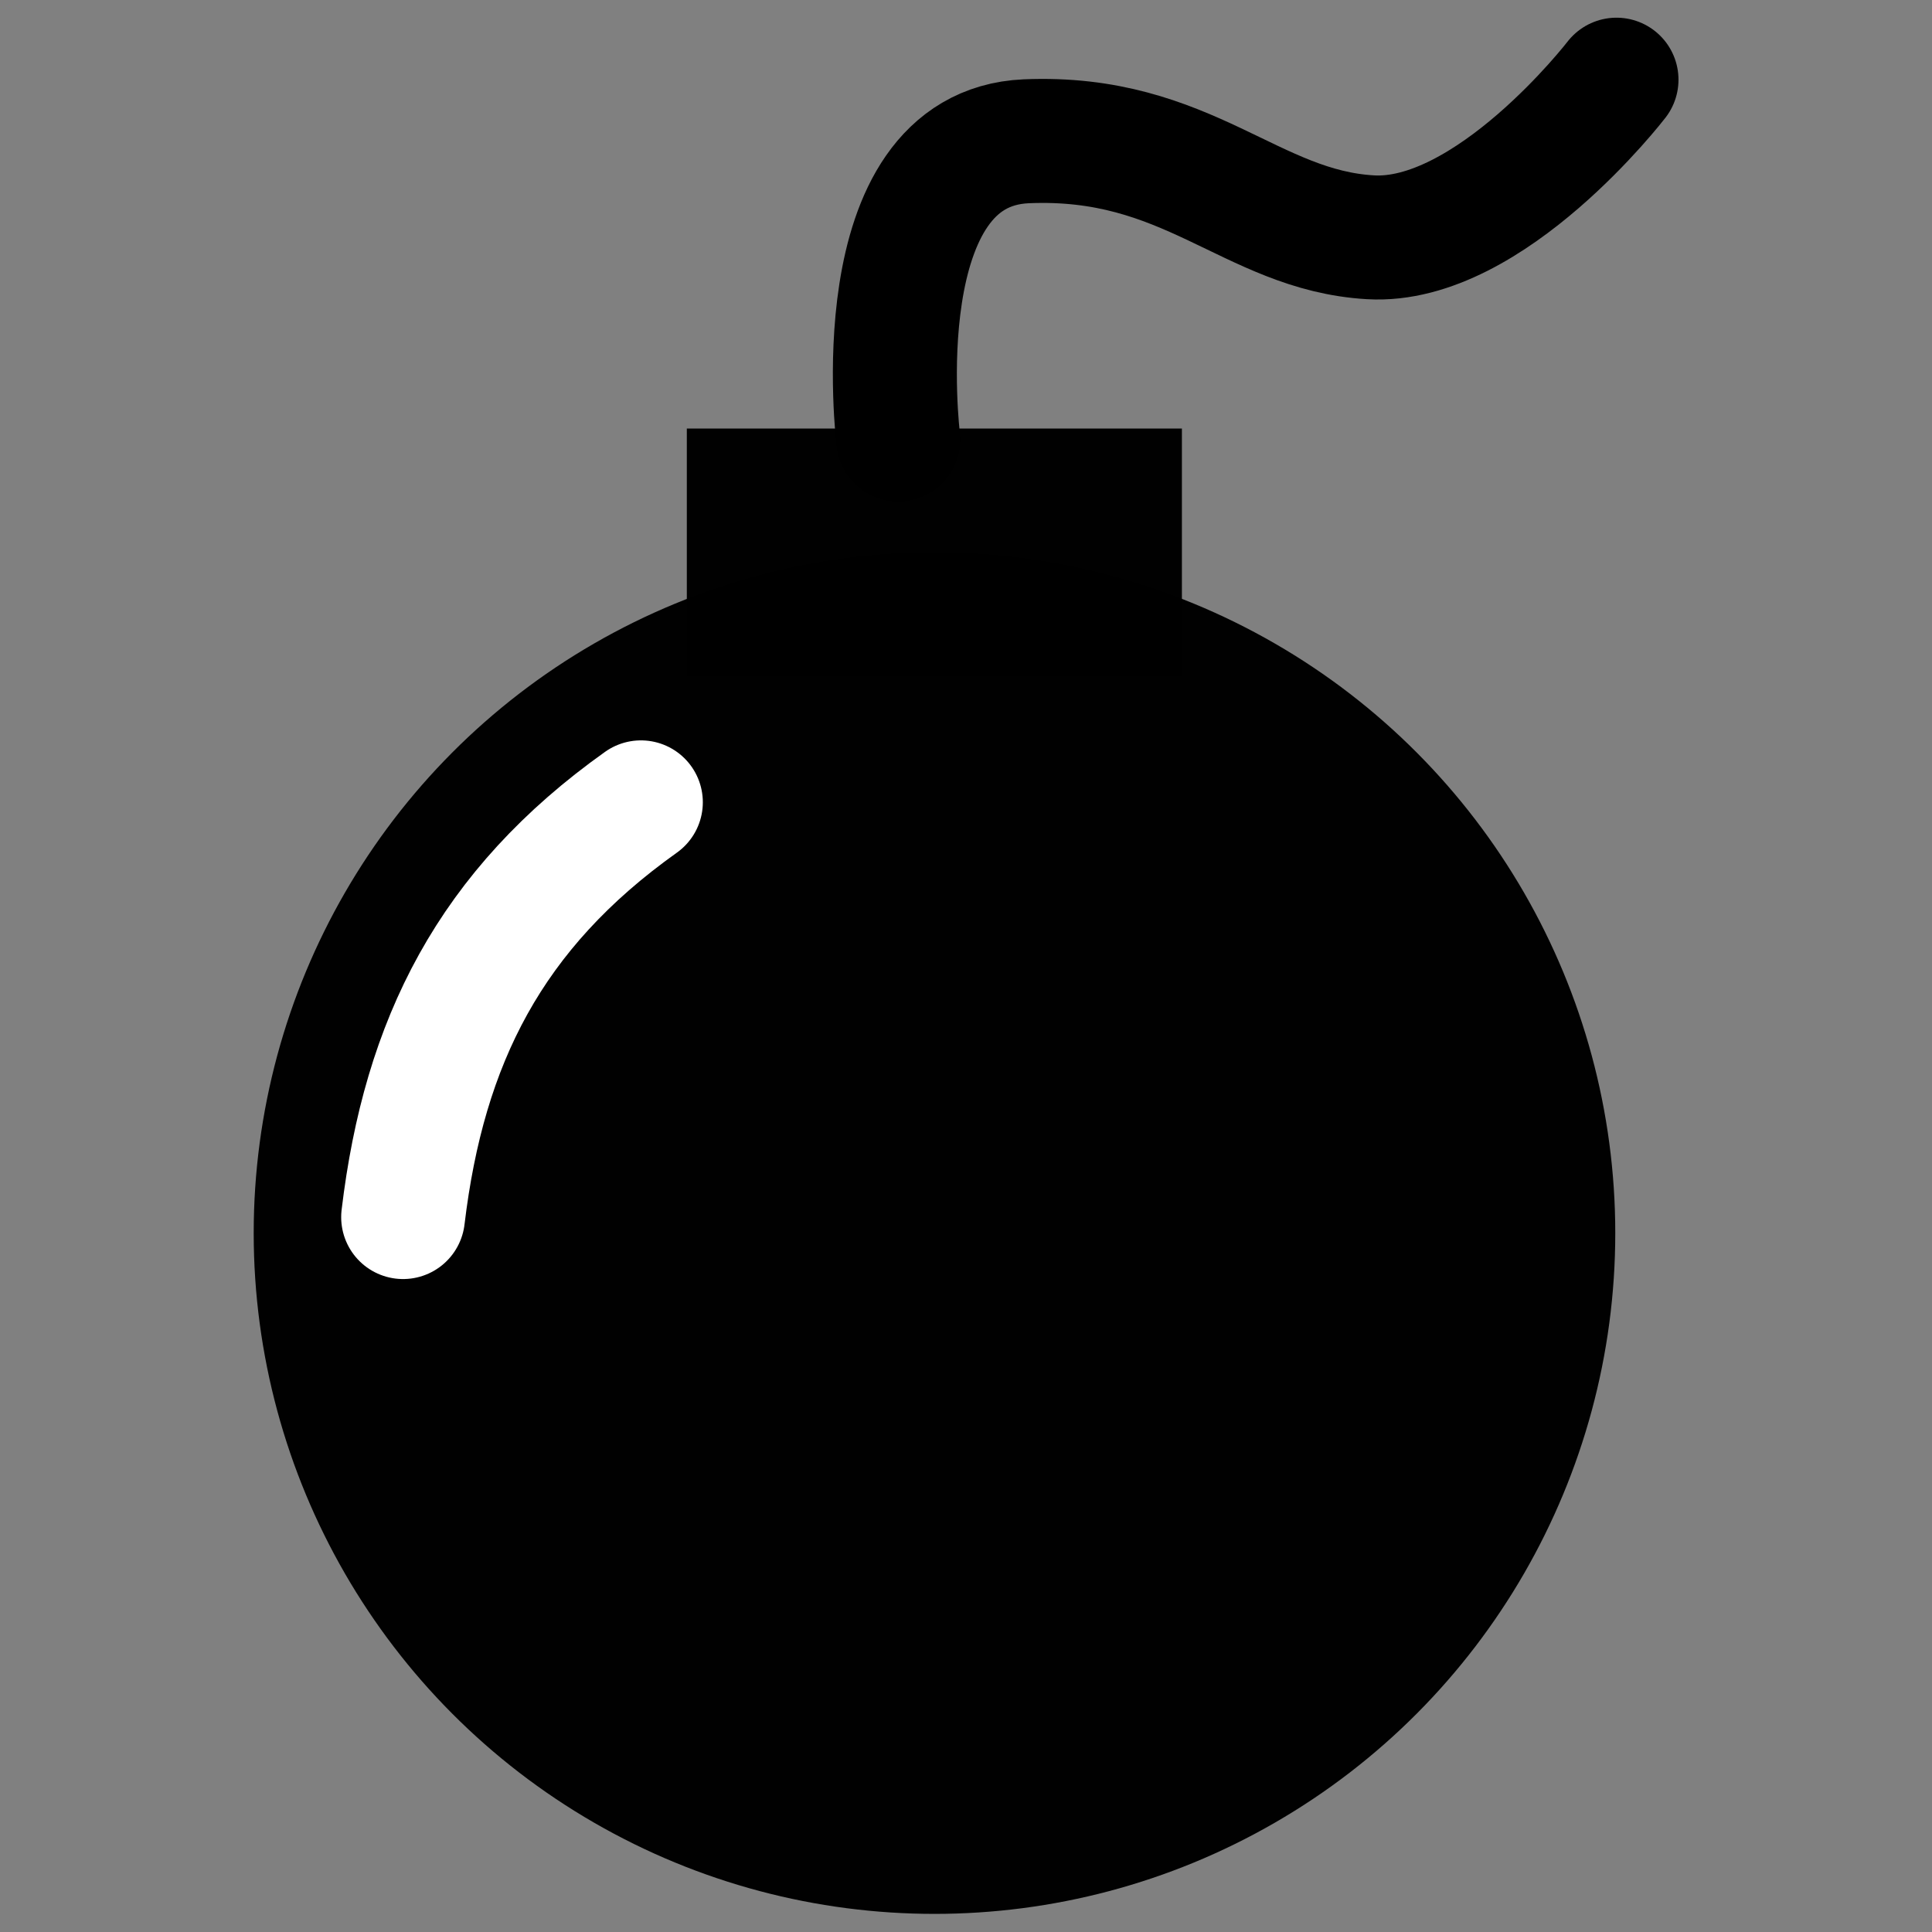 <svg width="16" height="16" xmlns="http://www.w3.org/2000/svg" viewBox="0 0 16 16">
    <rect x="0" y="0" width="16" height="16" fill="#808080" stroke="none"/>
    <g transform="translate(1.439 -.03)">
        <path d="M6 3.67S5.7 1.26 7.06 1.2c1.34-.057 1.858.737 2.85.795.988.059 2.038-1.305 2.038-1.305"
              fill="none" stroke="#000" stroke-width="1.027" stroke-linecap="round"/>
        <circle cx="6.3" cy="10.242" r="5.638" fill-opacity=".992"/>
        <path fill-opacity=".992" d="M4.249 3.579h4.1v2.05h-4.1z"/>
        <path d="M3.869 6.674c-1.248.888-1.796 1.98-1.97 3.436" fill="none" stroke="#fff" stroke-width="1.025"
              stroke-linecap="round" stroke-linejoin="round"/>
    </g>
</svg>
